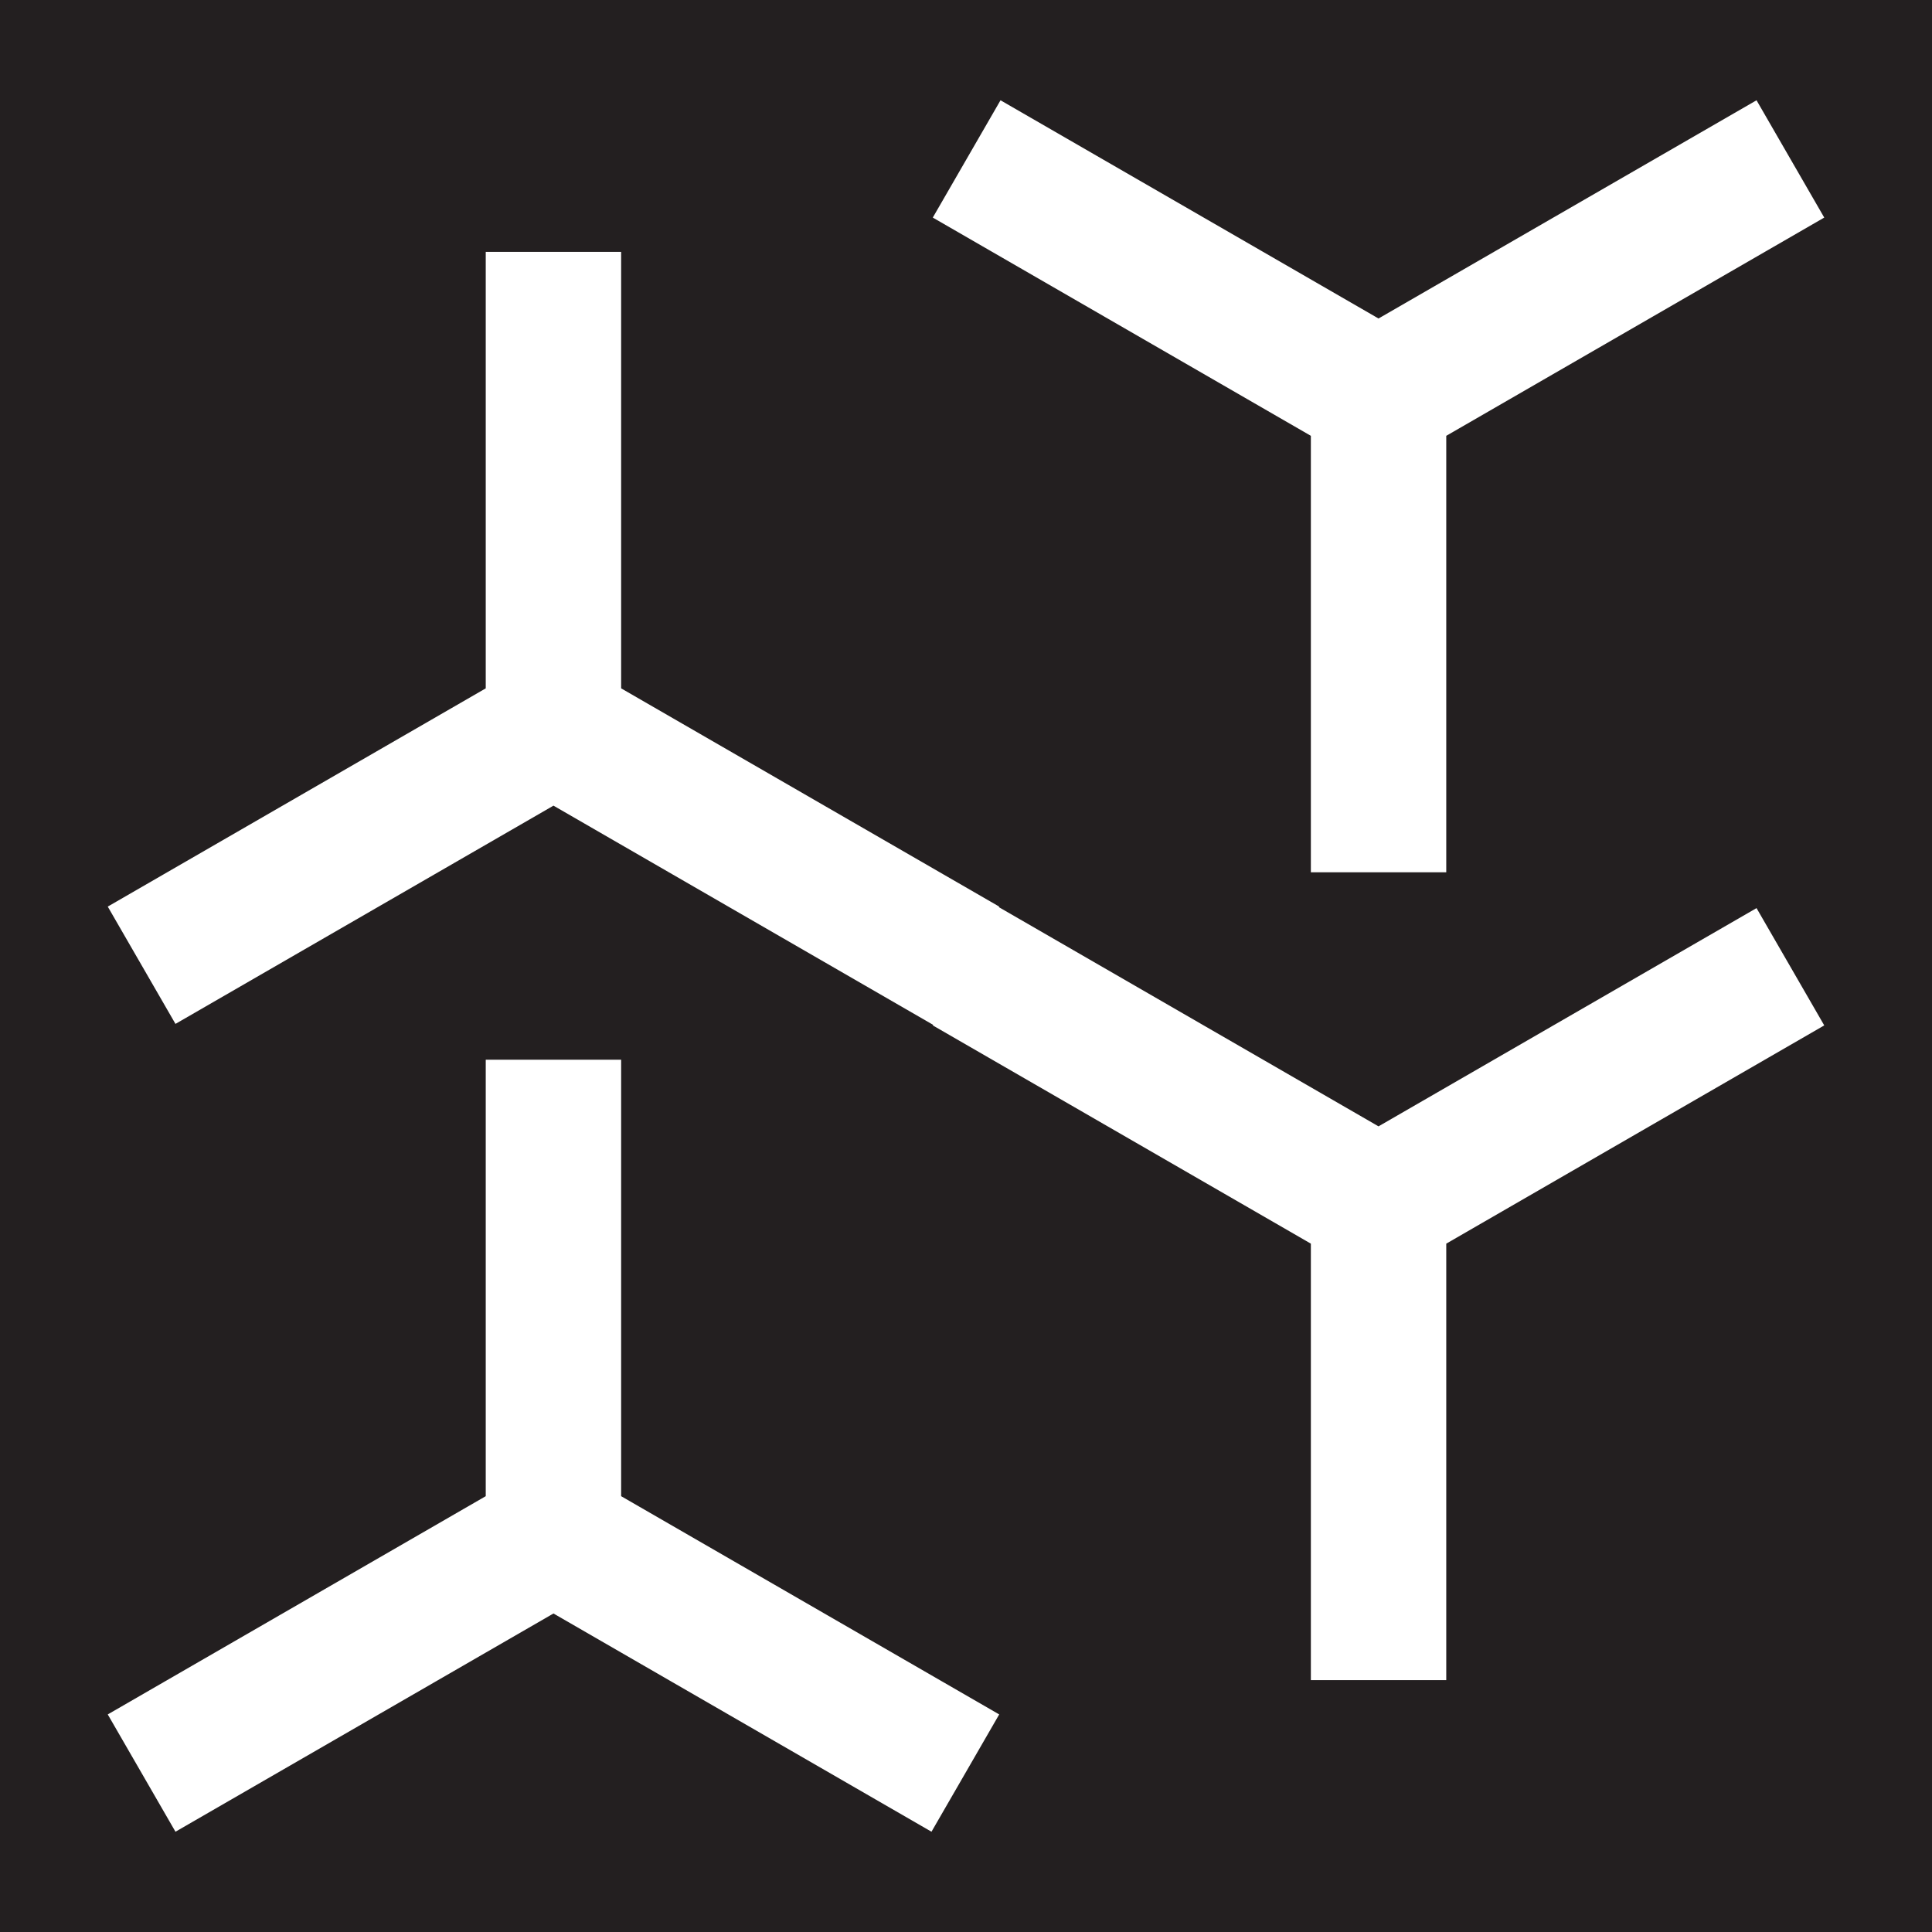 <svg id="Layer_1" data-name="Layer 1" xmlns="http://www.w3.org/2000/svg" viewBox="0 0 1000 1000"><defs><style>.cls-1{fill:#231f20;stroke:#231f20;stroke-miterlimit:10;}</style></defs><title>OMNIA_logo_v1</title><path class="cls-1" d="M0,0V1000H1000V0ZM482.32,948.78,286.48,835.72,90.64,948.78,55.09,887.2,250.92,774.13V548H322V774.13L517.87,887.2ZM749.08,644V870.13H678V644L482.13,530.93l.17-.29L286.48,417.58,90.64,530.65,55.09,469.07,250.92,356V129.87H322V356L517.87,469.07l-.17.29L713.52,582.42,909.36,469.35l35.55,61.58Zm0-418.13V452H678V225.87L482.13,112.8l35.55-61.58L713.52,164.28,909.36,51.22l35.55,61.58Z"/></svg>